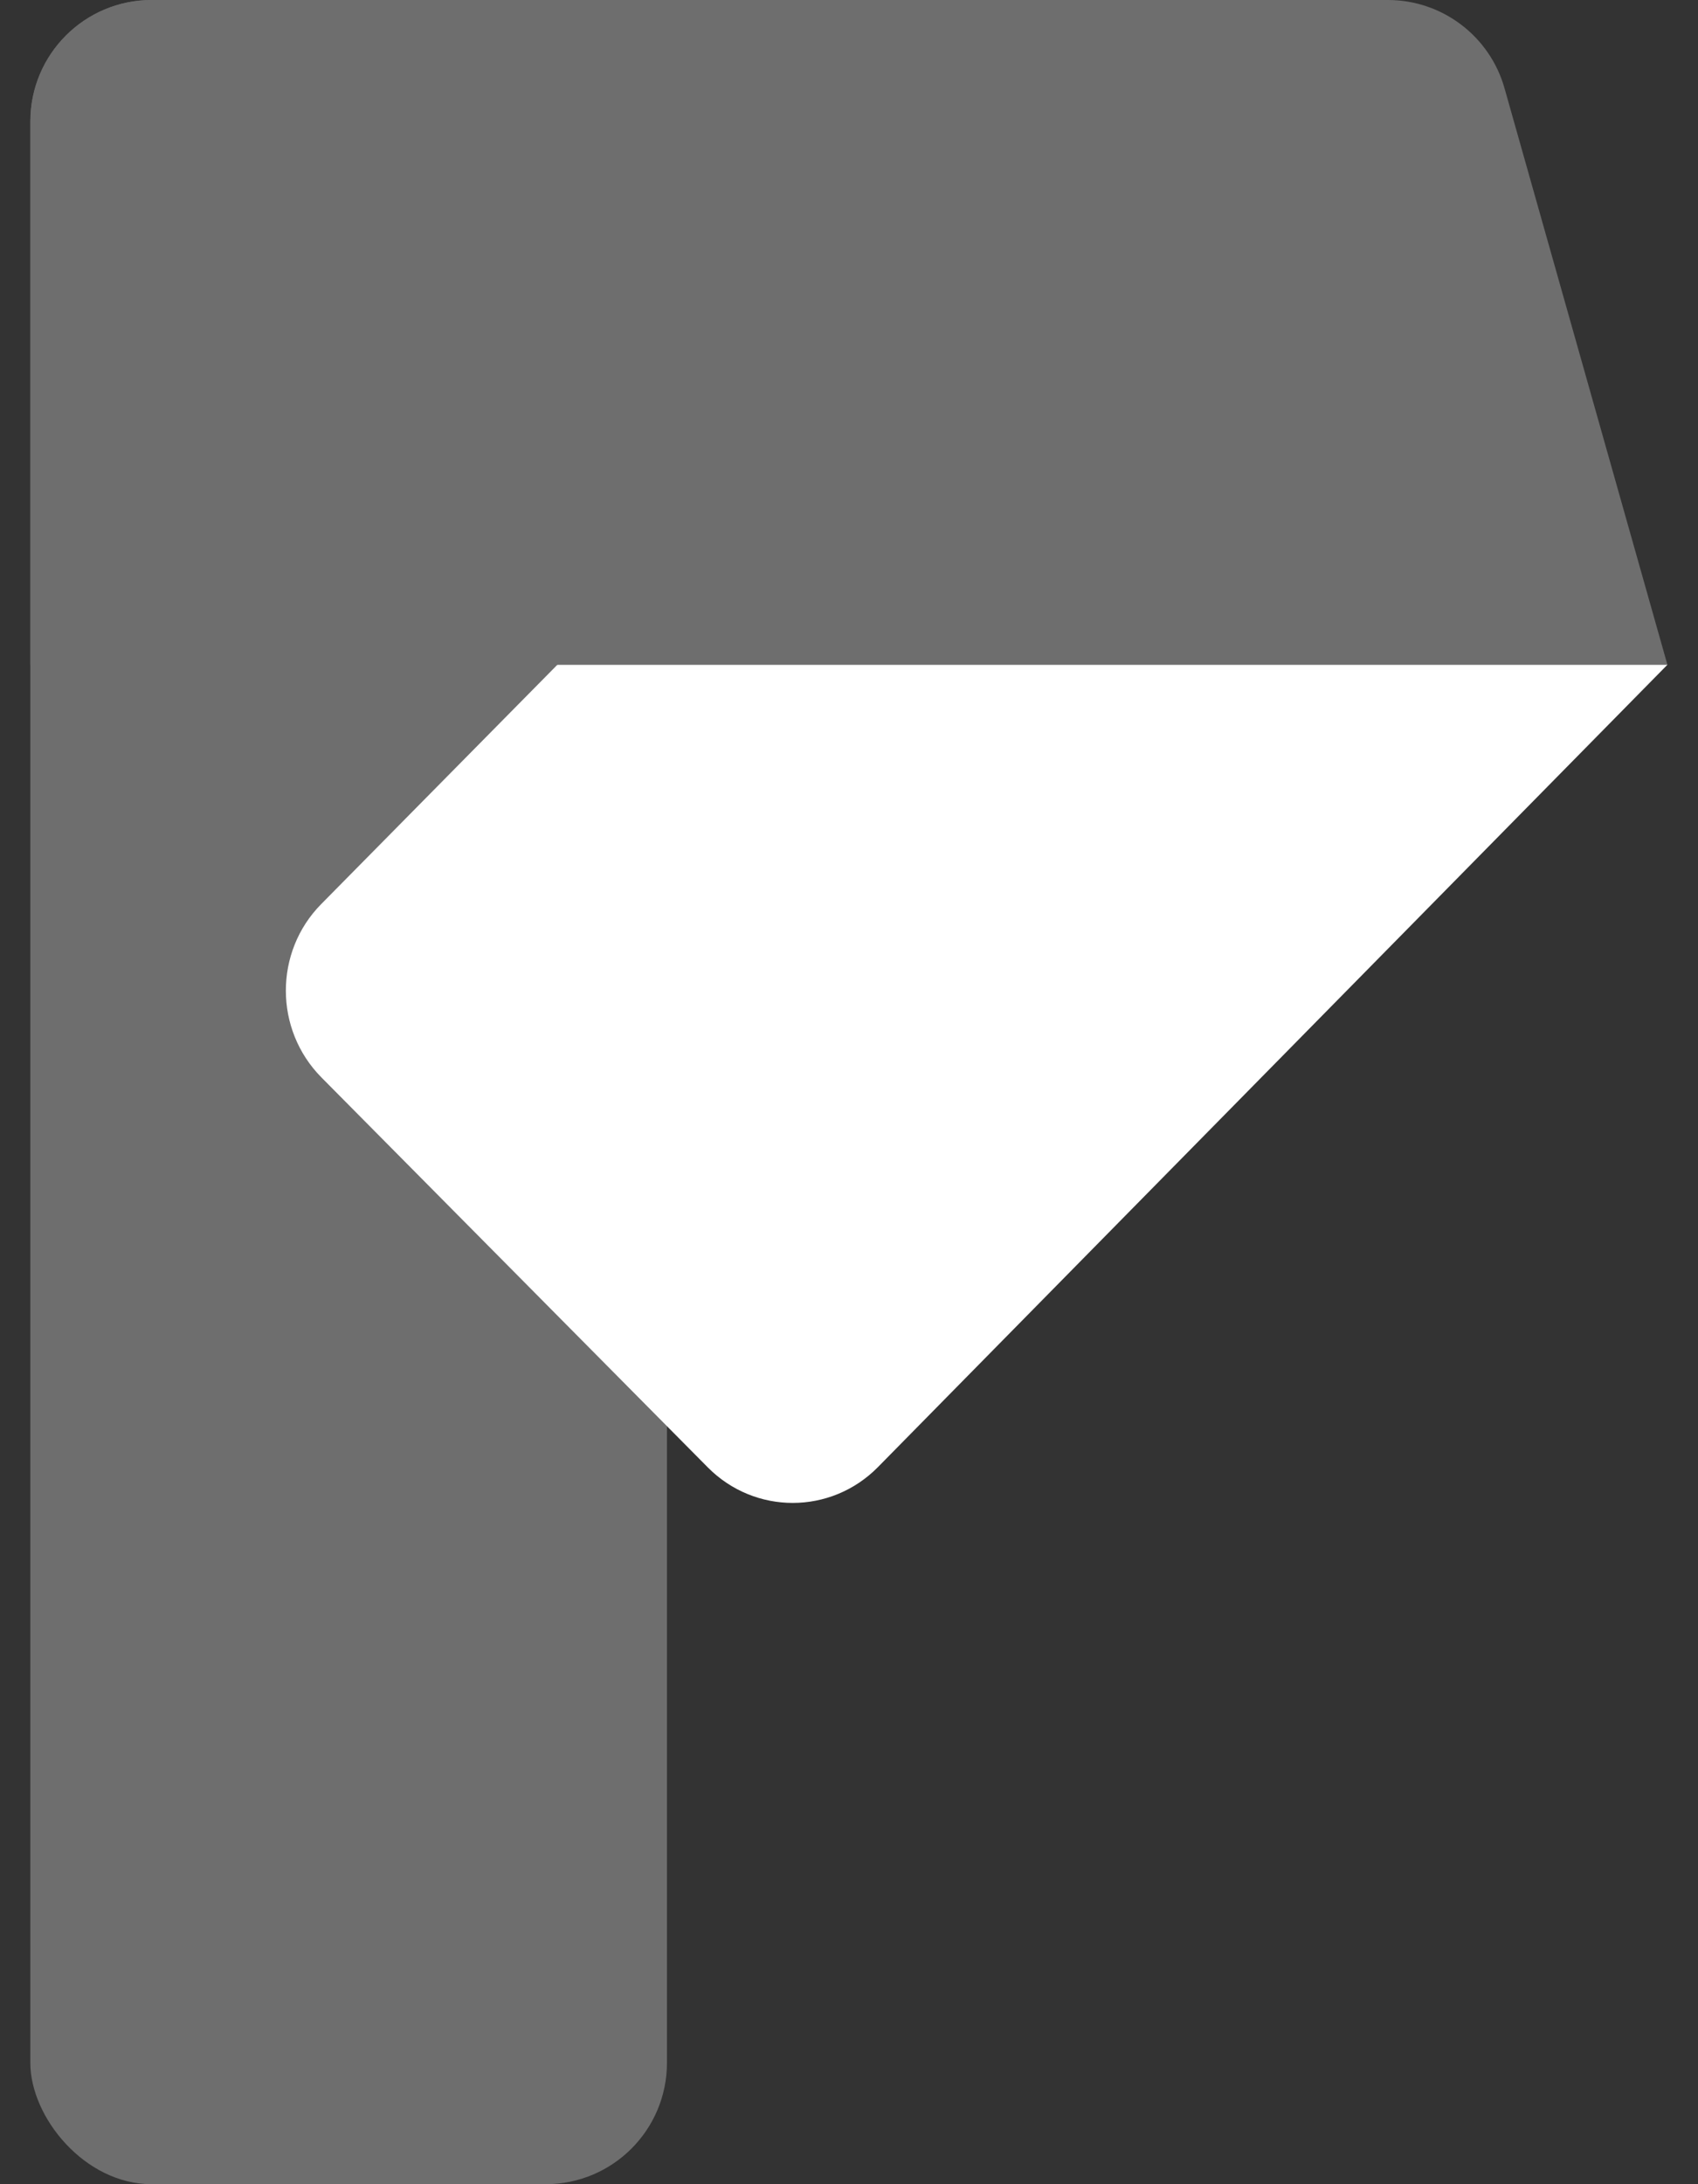 <svg width="14" height="18" viewBox="0 0 14 18" fill="none" xmlns="http://www.w3.org/2000/svg">
<rect x="0" y="0" width="14" height="18" fill="#333333" stroke="none"/>
<rect x="0.25" width="5.249" height="18" rx="1" fill="#6E6E6E"/>
<path d="M13.748 5.478L7.238 12.091C6.851 12.483 6.224 12.484 5.836 12.093L2.65 8.879C2.26 8.485 2.259 7.845 2.648 7.451L7.986 2.044C8.34 1.685 8.902 1.65 9.297 1.962L13.748 5.478Z" fill="white"/>
<path d="M13.748 5.479H0.251V1C0.251 0.448 0.698 0 1.251 0H11.443C11.891 0 12.284 0.298 12.405 0.728L13.748 5.479Z" fill="#6E6E6E"/>
</svg>
